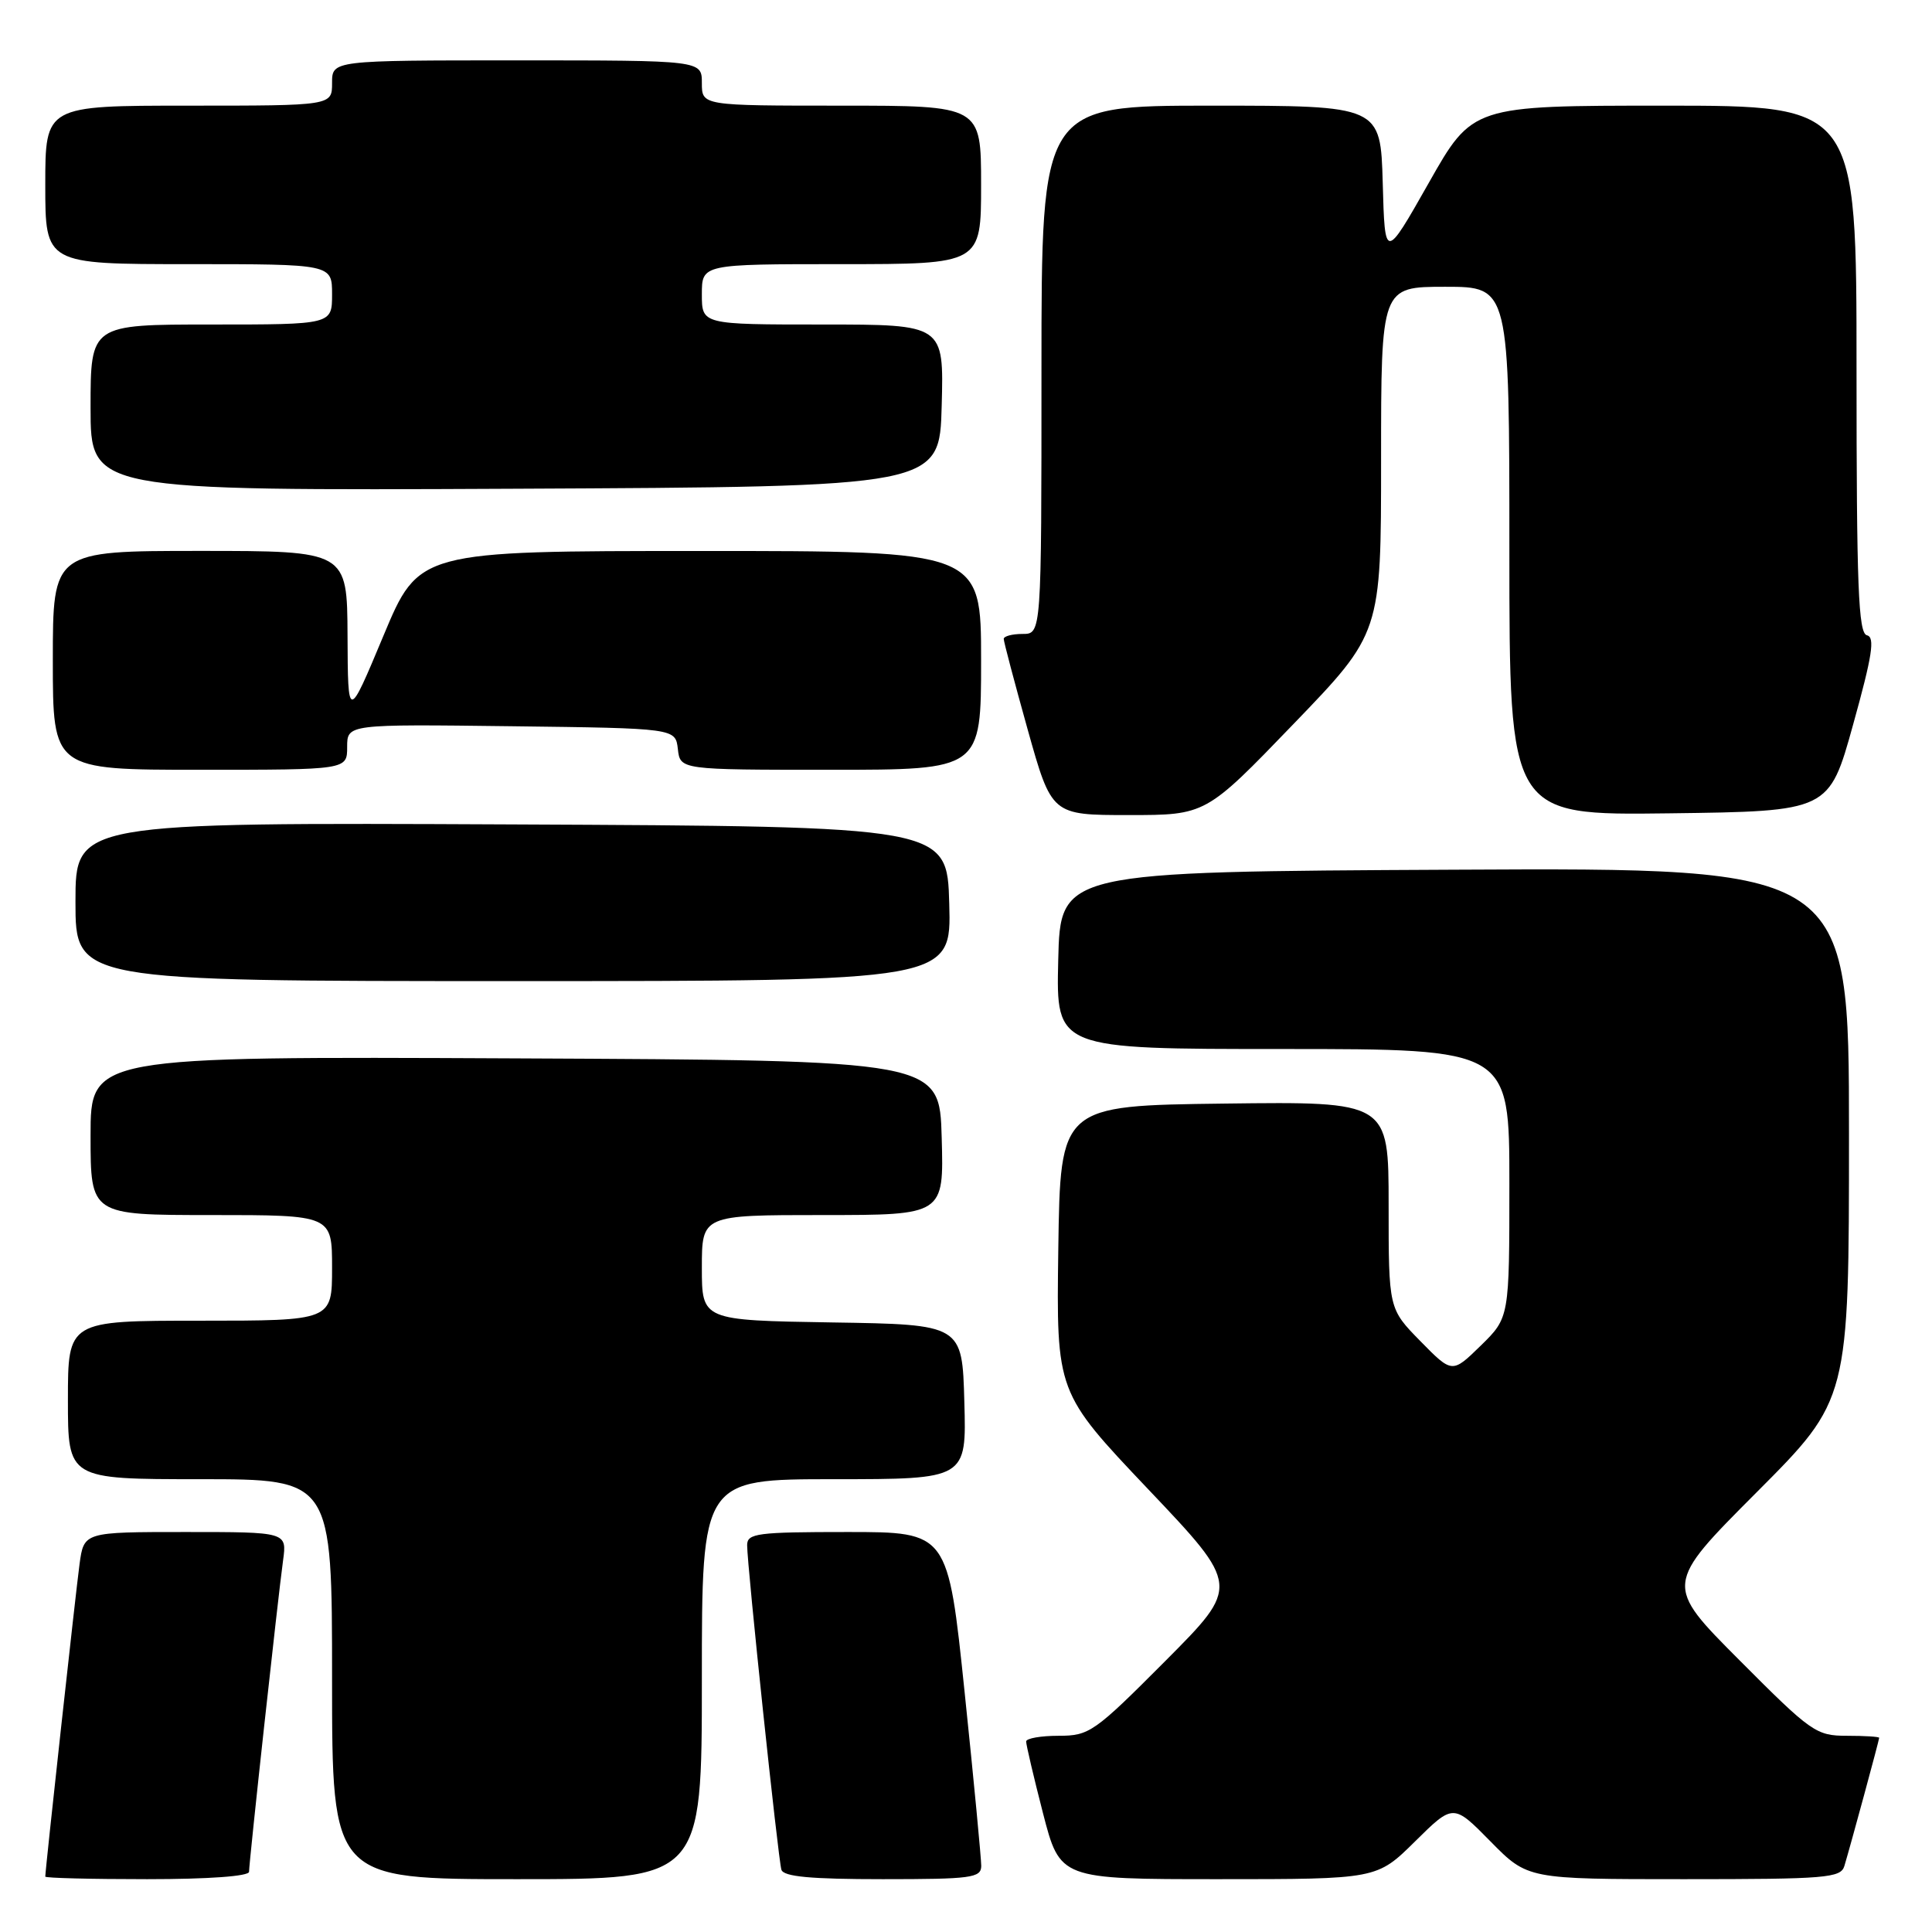 <?xml version="1.0" encoding="UTF-8" standalone="no"?>
<!DOCTYPE svg PUBLIC "-//W3C//DTD SVG 1.1//EN" "http://www.w3.org/Graphics/SVG/1.1/DTD/svg11.dtd" >
<svg xmlns="http://www.w3.org/2000/svg" xmlns:xlink="http://www.w3.org/1999/xlink" version="1.1" viewBox="0 0 256 256">
 <g >
 <path fill="currentColor"
d=" M 33.00 248.02 C 33.00 246.75 36.83 211.67 37.51 206.75 C 38.02 203.00 38.02 203.00 24.57 203.00 C 11.12 203.00 11.12 203.00 10.54 207.25 C 10.04 210.95 6.00 247.75 6.00 248.66 C 6.00 248.85 12.07 249.00 19.50 249.00 C 27.65 249.00 33.00 248.61 33.00 248.02 Z  M 93.00 222.50 C 93.00 196.00 93.00 196.00 110.53 196.00 C 128.07 196.00 128.07 196.00 127.78 185.75 C 127.50 175.50 127.50 175.50 110.25 175.23 C 93.00 174.95 93.00 174.95 93.00 167.98 C 93.00 161.00 93.00 161.00 109.03 161.00 C 125.07 161.00 125.07 161.00 124.78 150.75 C 124.50 140.50 124.50 140.50 68.25 140.24 C 12.00 139.98 12.00 139.98 12.00 150.49 C 12.00 161.00 12.00 161.00 28.00 161.00 C 44.00 161.00 44.00 161.00 44.00 168.00 C 44.00 175.00 44.00 175.00 26.50 175.00 C 9.00 175.00 9.00 175.00 9.00 185.50 C 9.00 196.00 9.00 196.00 26.50 196.00 C 44.00 196.00 44.00 196.00 44.00 222.50 C 44.00 249.00 44.00 249.00 68.50 249.00 C 93.00 249.00 93.00 249.00 93.00 222.50 Z  M 130.02 247.25 C 130.02 246.29 129.04 235.94 127.82 224.25 C 125.61 203.00 125.61 203.00 112.31 203.00 C 100.34 203.00 99.00 203.17 99.00 204.74 C 99.00 207.49 103.11 246.36 103.54 247.75 C 103.83 248.67 107.42 249.00 116.97 249.00 C 128.71 249.00 130.00 248.83 130.02 247.25 Z  M 187.50 244.00 C 192.57 238.99 192.57 238.99 197.50 244.00 C 202.42 249.00 202.42 249.00 223.15 249.00 C 242.01 249.00 243.91 248.84 244.39 247.25 C 245.24 244.42 249.00 230.57 249.00 230.27 C 249.00 230.12 247.08 230.00 244.73 230.00 C 240.65 230.00 240.01 229.55 230.50 220.00 C 220.53 210.00 220.53 210.00 232.77 197.73 C 245.00 185.47 245.00 185.47 245.00 150.23 C 245.00 114.98 245.00 114.98 192.75 115.24 C 140.50 115.50 140.50 115.50 140.22 127.25 C 139.94 139.00 139.94 139.00 169.97 139.00 C 200.00 139.00 200.00 139.00 200.00 156.80 C 200.00 174.59 200.00 174.59 196.21 178.30 C 192.42 182.00 192.42 182.00 188.21 177.71 C 184.00 173.42 184.00 173.42 184.00 159.69 C 184.00 145.96 184.00 145.96 162.25 146.23 C 140.50 146.50 140.50 146.50 140.23 165.50 C 139.97 184.50 139.97 184.50 152.14 197.33 C 164.31 210.15 164.31 210.15 154.42 220.08 C 144.99 229.55 144.34 230.00 140.27 230.00 C 137.92 230.00 135.99 230.34 135.97 230.75 C 135.96 231.16 136.96 235.44 138.20 240.25 C 140.46 249.00 140.46 249.00 161.45 249.00 C 182.44 249.00 182.44 249.00 187.50 244.00 Z  M 125.78 119.75 C 125.50 109.50 125.50 109.50 67.75 109.24 C 10.00 108.98 10.00 108.98 10.00 119.49 C 10.00 130.00 10.00 130.00 68.03 130.00 C 126.07 130.00 126.07 130.00 125.78 119.75 Z  M 171.38 95.95 C 183.00 83.90 183.00 83.90 183.00 60.95 C 183.00 38.00 183.00 38.00 191.50 38.00 C 200.00 38.00 200.00 38.00 200.00 73.02 C 200.00 108.04 200.00 108.04 221.18 107.77 C 242.36 107.50 242.36 107.50 245.55 96.00 C 248.09 86.87 248.47 84.43 247.38 84.18 C 246.24 83.91 246.00 77.76 246.00 48.93 C 246.00 14.00 246.00 14.00 220.56 14.00 C 195.11 14.00 195.11 14.00 189.31 24.25 C 183.50 34.50 183.50 34.50 183.22 24.25 C 182.93 14.00 182.93 14.00 160.47 14.00 C 138.00 14.00 138.00 14.00 138.00 49.00 C 138.00 84.00 138.00 84.00 135.50 84.00 C 134.12 84.00 133.00 84.30 133.00 84.66 C 133.00 85.03 134.43 90.43 136.17 96.66 C 139.35 108.00 139.35 108.00 149.56 108.00 C 159.77 108.00 159.77 108.00 171.38 95.95 Z  M 46.00 98.98 C 46.00 95.96 46.00 95.96 67.75 96.23 C 89.50 96.50 89.50 96.50 89.82 99.25 C 90.13 102.00 90.13 102.00 110.07 102.00 C 130.00 102.00 130.00 102.00 130.00 87.50 C 130.00 73.00 130.00 73.00 92.75 73.01 C 55.50 73.01 55.50 73.01 50.80 84.26 C 46.10 95.50 46.10 95.50 46.05 84.25 C 46.00 73.00 46.00 73.00 26.50 73.00 C 7.00 73.00 7.00 73.00 7.00 87.50 C 7.00 102.00 7.00 102.00 26.50 102.00 C 46.00 102.00 46.00 102.00 46.00 98.98 Z  M 124.78 53.75 C 125.07 43.00 125.07 43.00 109.03 43.00 C 93.00 43.00 93.00 43.00 93.00 39.00 C 93.00 35.00 93.00 35.00 111.50 35.00 C 130.00 35.00 130.00 35.00 130.00 24.50 C 130.00 14.00 130.00 14.00 111.50 14.00 C 93.00 14.00 93.00 14.00 93.00 11.00 C 93.00 8.00 93.00 8.00 68.50 8.00 C 44.00 8.00 44.00 8.00 44.00 11.00 C 44.00 14.00 44.00 14.00 25.00 14.00 C 6.00 14.00 6.00 14.00 6.00 24.50 C 6.00 35.00 6.00 35.00 25.00 35.00 C 44.00 35.00 44.00 35.00 44.00 39.00 C 44.00 43.00 44.00 43.00 28.00 43.00 C 12.00 43.00 12.00 43.00 12.00 54.01 C 12.00 65.02 12.00 65.02 68.25 64.76 C 124.50 64.50 124.50 64.50 124.78 53.75 Z "/>
</g>
</svg>
